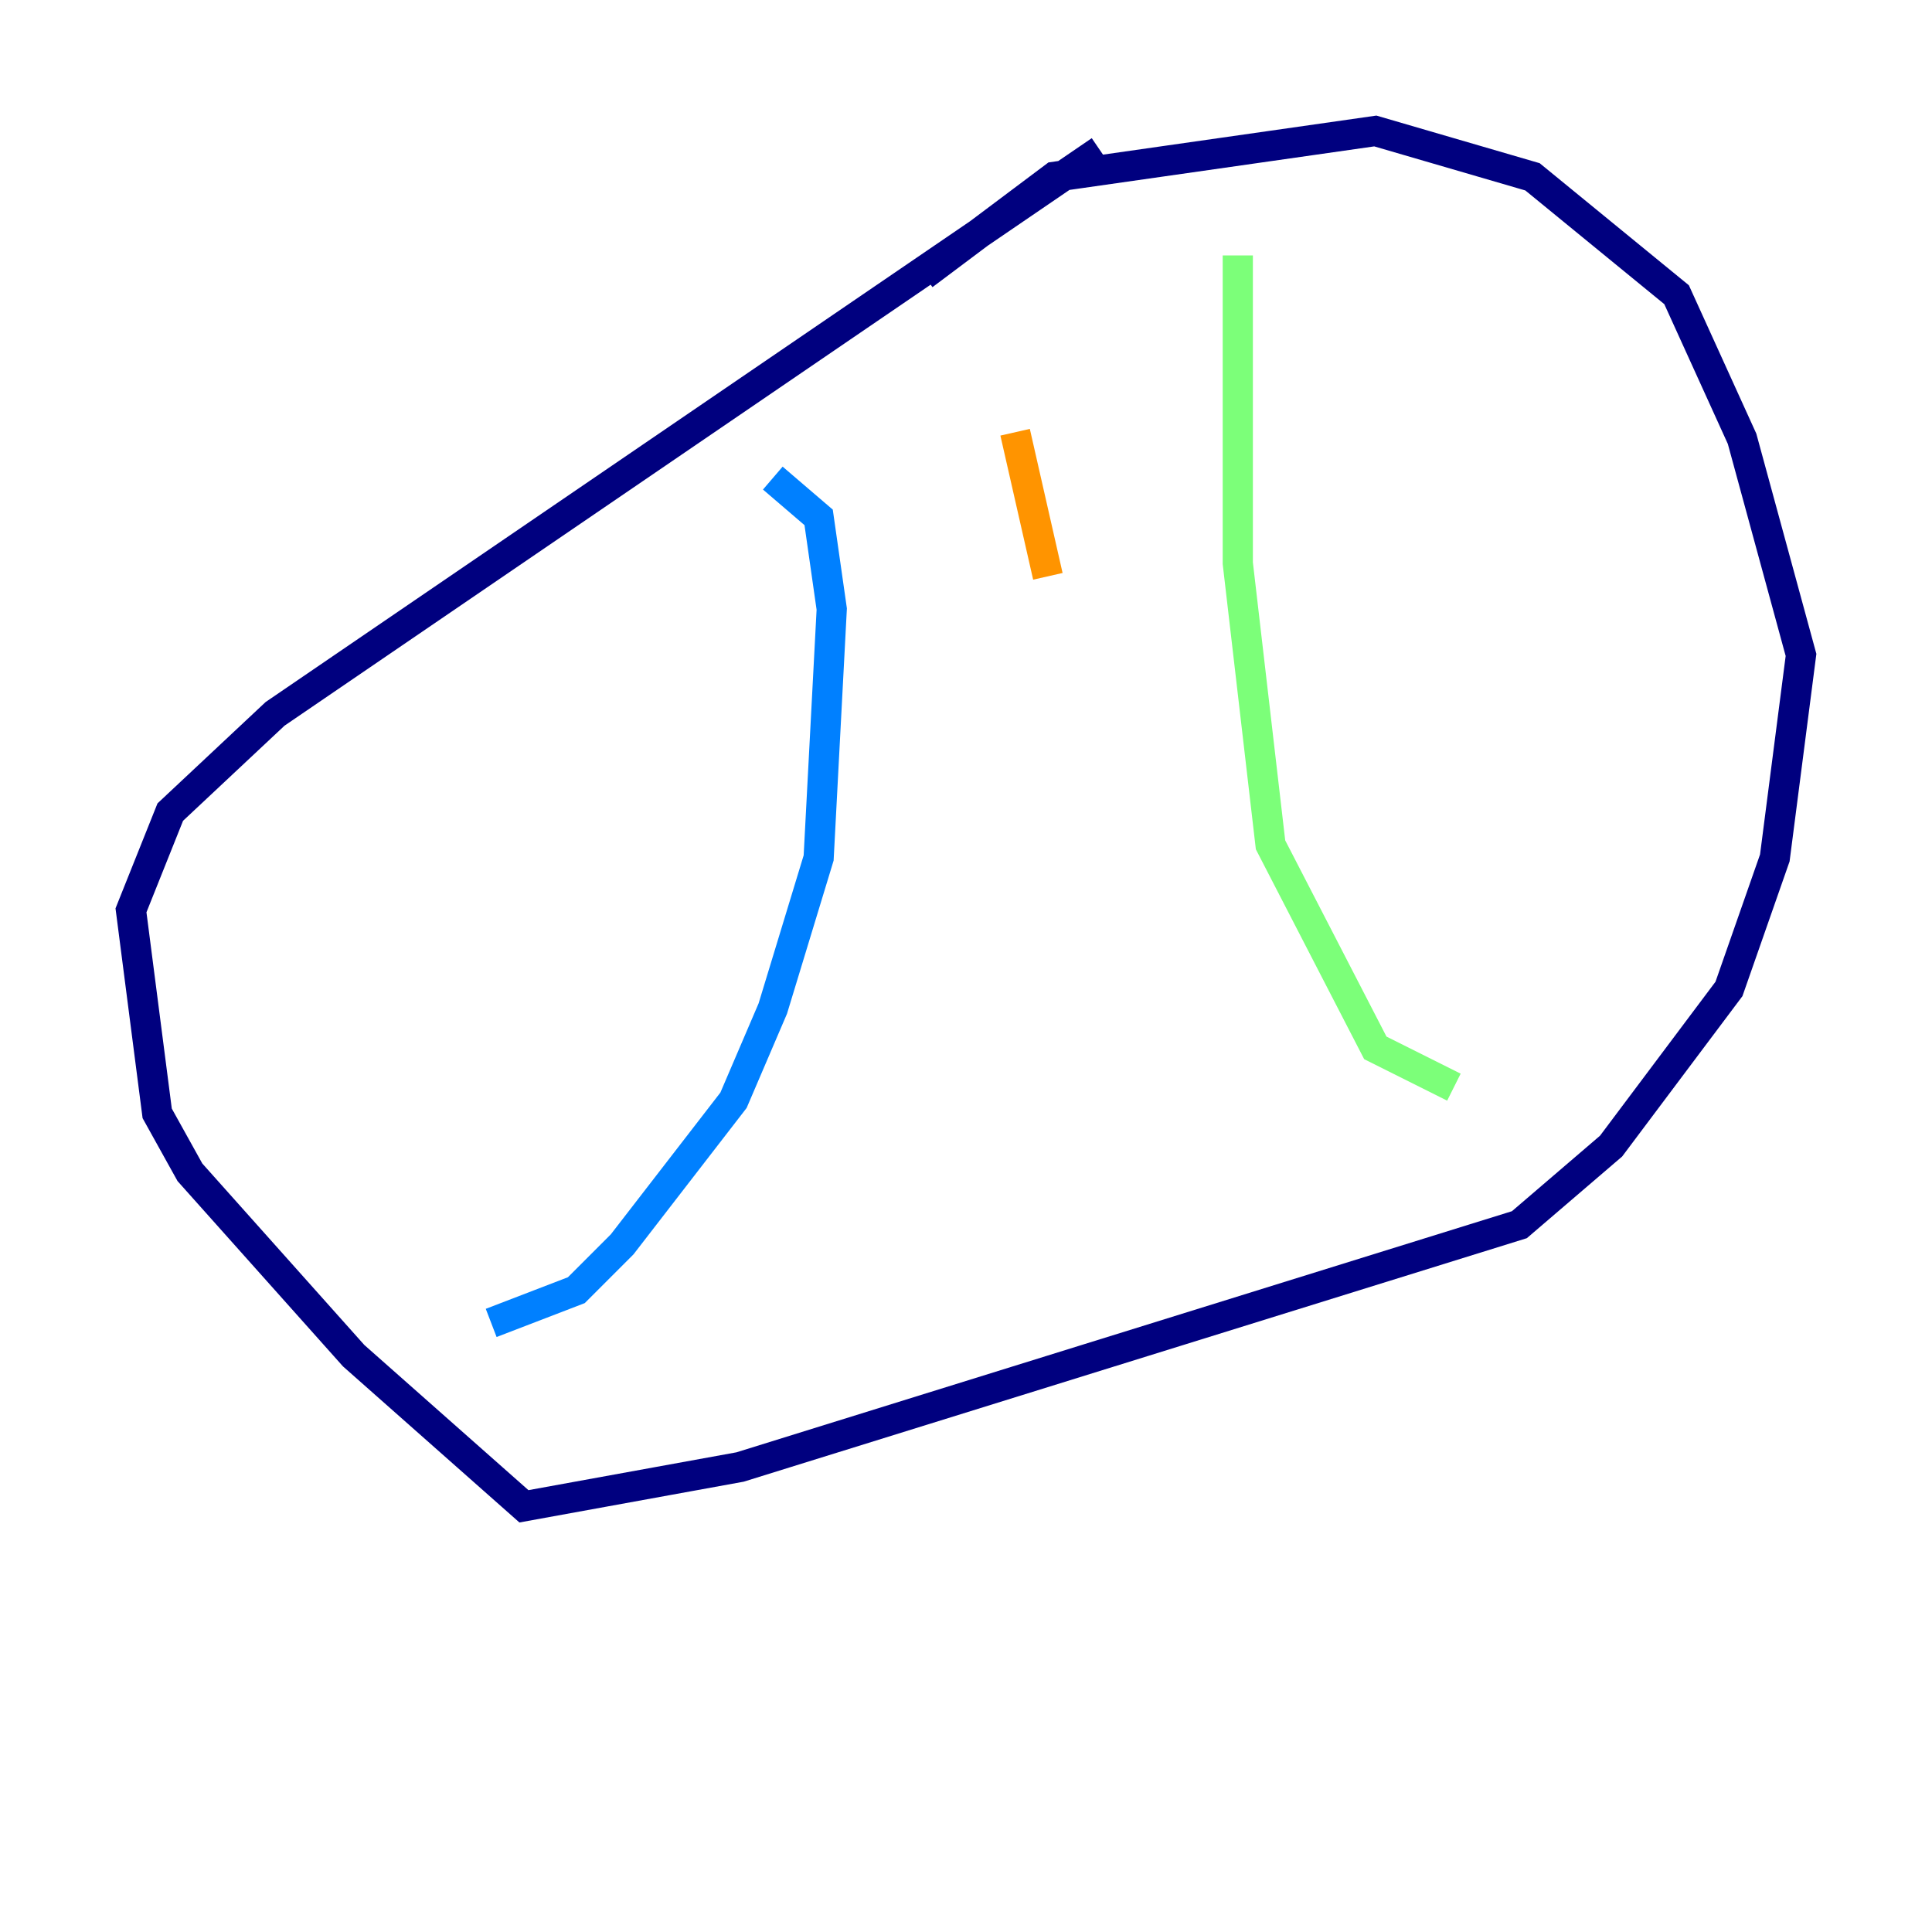 <?xml version="1.0" encoding="utf-8" ?>
<svg baseProfile="tiny" height="128" version="1.2" viewBox="0,0,128,128" width="128" xmlns="http://www.w3.org/2000/svg" xmlns:ev="http://www.w3.org/2001/xml-events" xmlns:xlink="http://www.w3.org/1999/xlink"><defs /><polyline fill="none" points="72.895,9.98 18.224,47.295 11.281,53.803 8.678,60.312 10.414,73.763 12.583,77.668 23.43,89.817 34.712,99.797 49.031,97.193 100.664,81.139 106.739,75.932 114.549,65.519 117.586,56.841 119.322,43.39 115.417,29.071 111.078,19.525 101.532,11.715 91.119,8.678 69.858,11.715 61.18,18.224" stroke="#00007f" stroke-width="2" /><polyline fill="none" points="51.2,31.675 54.237,34.278 55.105,40.352 54.237,56.841 51.2,66.82 48.597,72.895 41.22,82.441 38.183,85.478 32.542,87.647" stroke="#0080ff" stroke-width="2" /><polyline fill="none" points="82.007,16.922 82.007,37.315 84.176,55.973 91.119,69.424 96.325,72.027" stroke="#7cff79" stroke-width="2" /><polyline fill="none" points="67.254,28.637 69.424,38.183" stroke="#ff9400" stroke-width="2" /><polyline fill="none" points="69.424,39.485 69.424,39.485" stroke="#7f0000" stroke-width="2" /></svg>